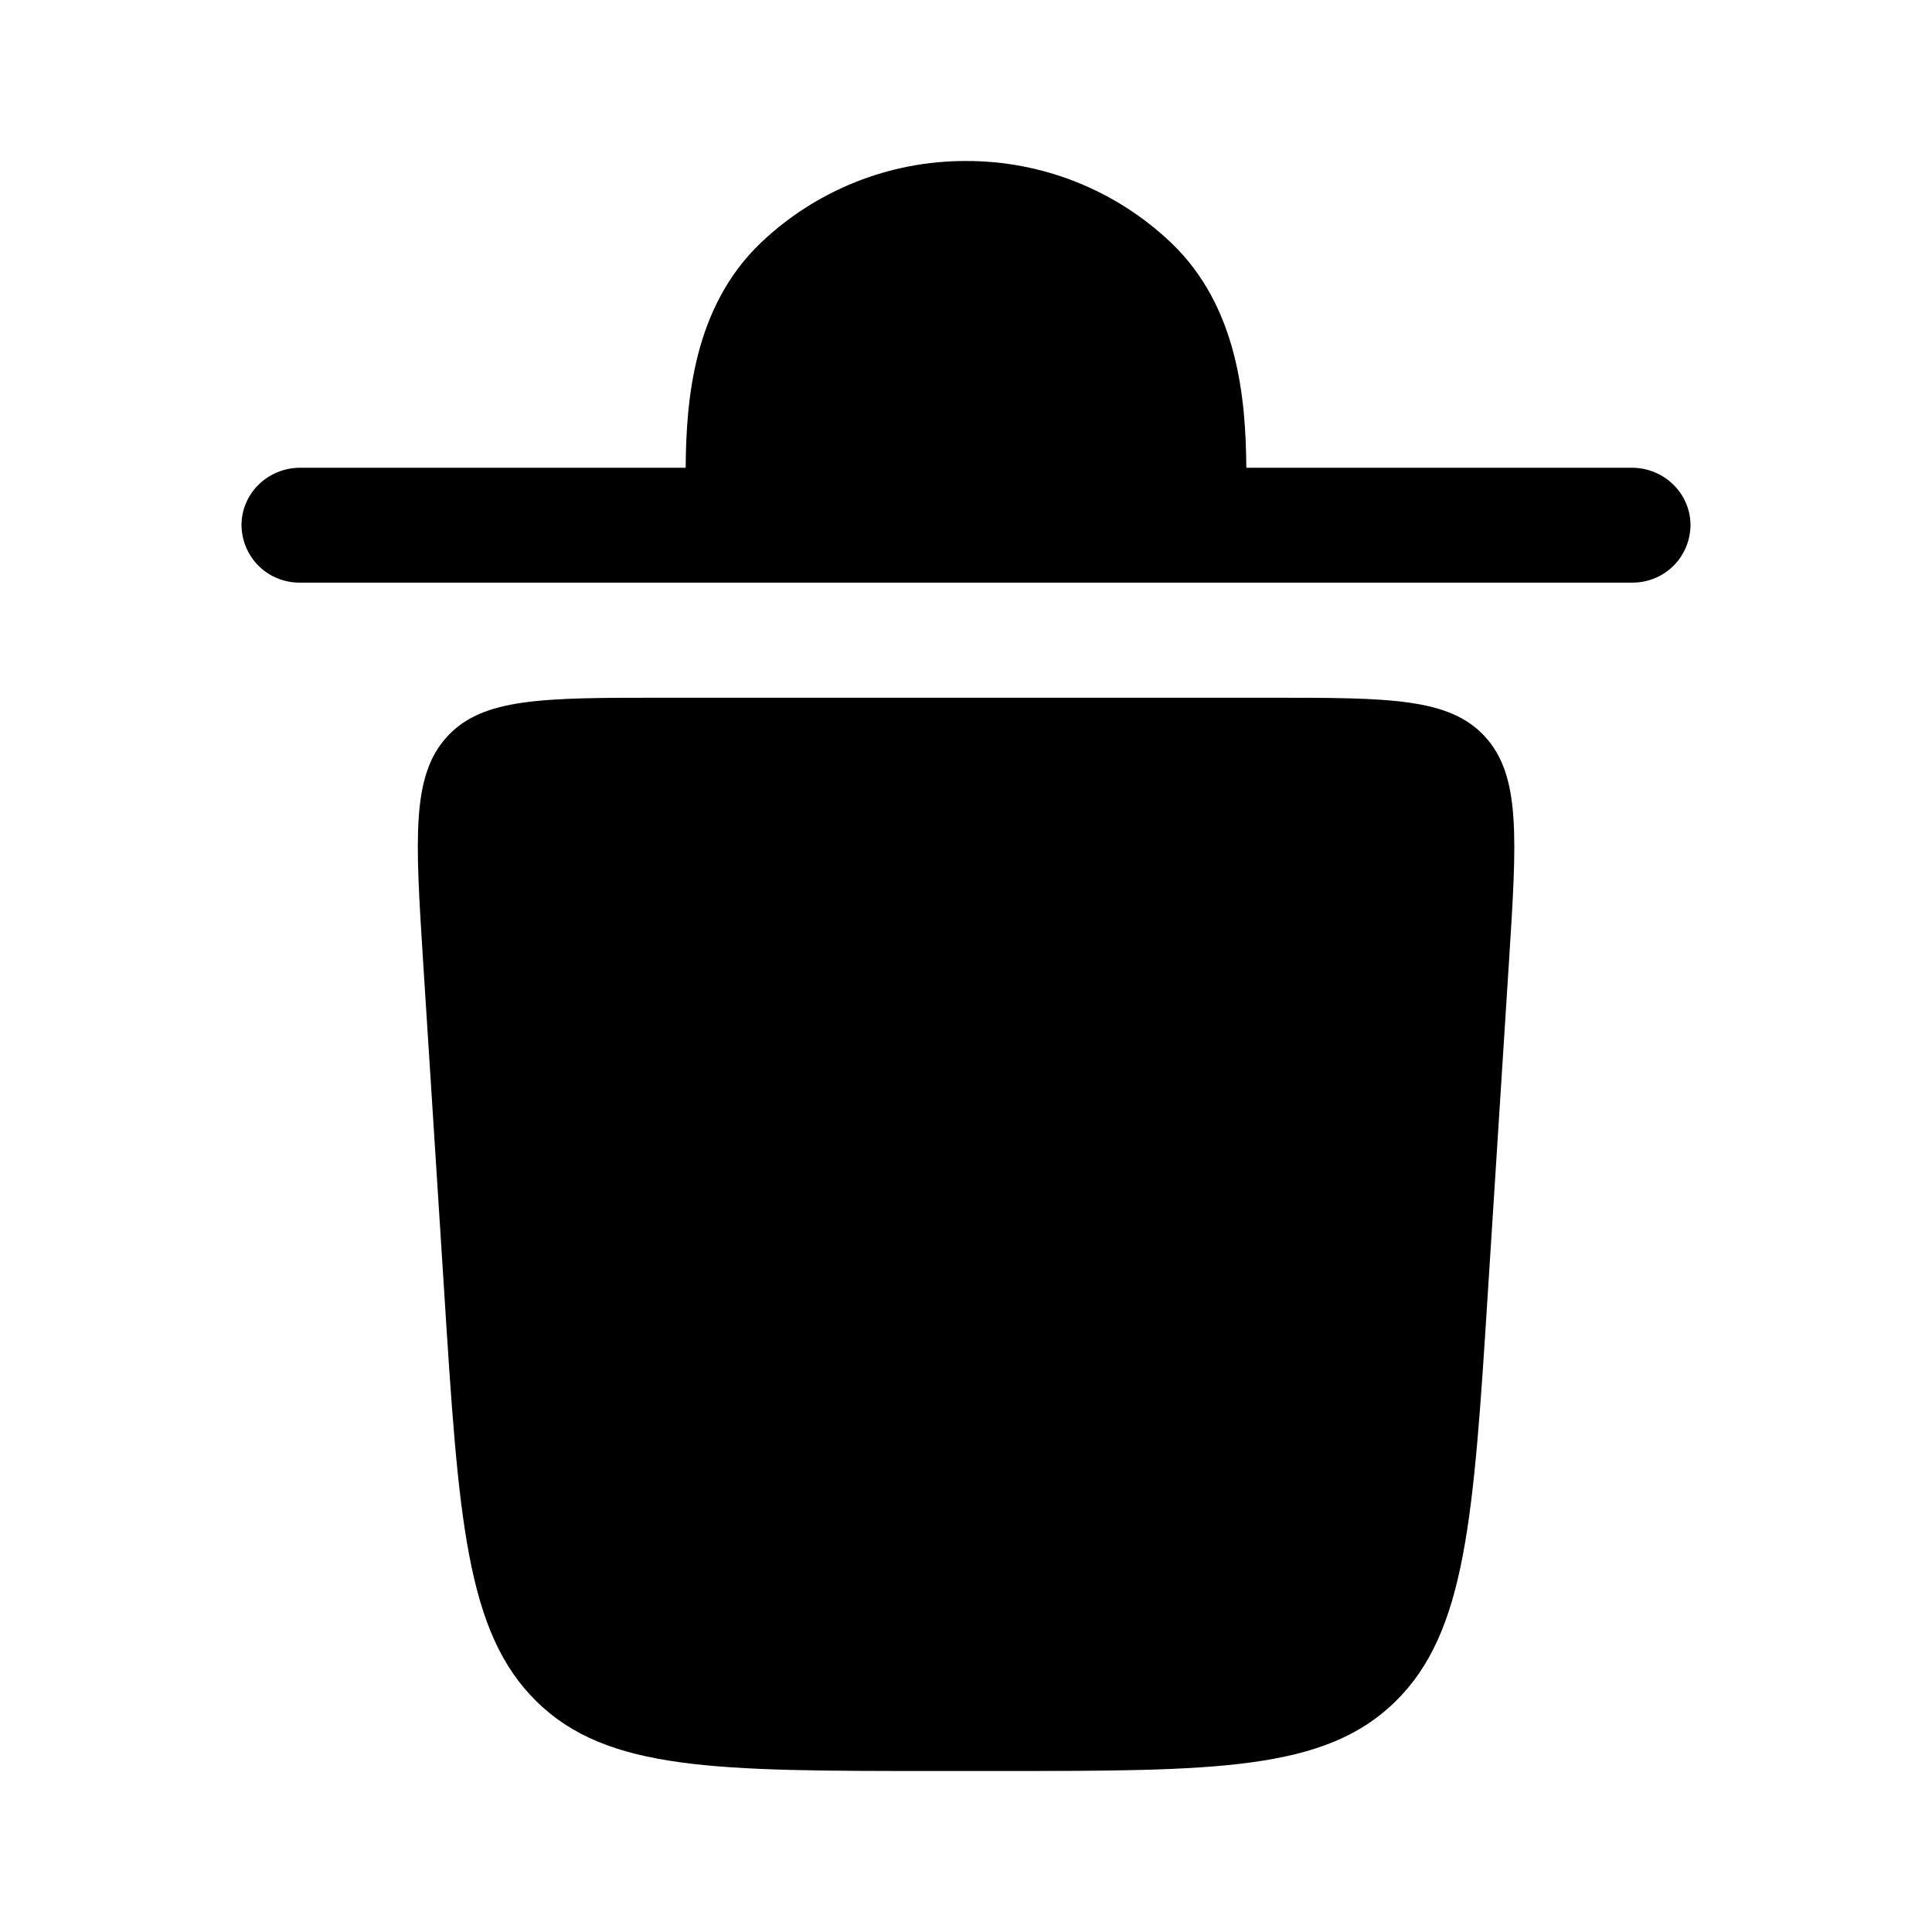 <svg width="21" height="21" viewBox="0 0 21 21" fill="none" xmlns="http://www.w3.org/2000/svg">
<path d="M2.625 5.709C2.625 5.363 2.911 5.084 3.264 5.084H7.453C7.458 4.347 7.539 3.338 8.269 2.64C8.87 2.067 9.669 1.748 10.5 1.75C11.331 1.748 12.13 2.067 12.731 2.64C13.461 3.338 13.541 4.347 13.547 5.084H17.736C18.089 5.084 18.375 5.364 18.375 5.709C18.374 5.792 18.357 5.874 18.325 5.95C18.292 6.026 18.245 6.096 18.186 6.154C18.126 6.212 18.056 6.258 17.979 6.288C17.902 6.319 17.819 6.334 17.736 6.333H3.264C3.181 6.334 3.098 6.319 3.021 6.288C2.944 6.258 2.874 6.212 2.814 6.154C2.755 6.096 2.708 6.026 2.675 5.95C2.643 5.874 2.626 5.792 2.625 5.709ZM10.156 19.25H10.845C13.213 19.25 14.397 19.25 15.167 18.495C15.937 17.74 16.017 16.5 16.174 14.023L16.402 10.453C16.488 9.108 16.53 8.435 16.144 8.01C15.757 7.584 15.105 7.584 13.8 7.584H7.201C5.897 7.584 5.244 7.584 4.857 8.01C4.471 8.435 4.514 9.108 4.599 10.452L4.827 14.022C4.984 16.501 5.063 17.74 5.833 18.495C6.603 19.25 7.787 19.25 10.156 19.25Z" fill="black"/>
</svg>
